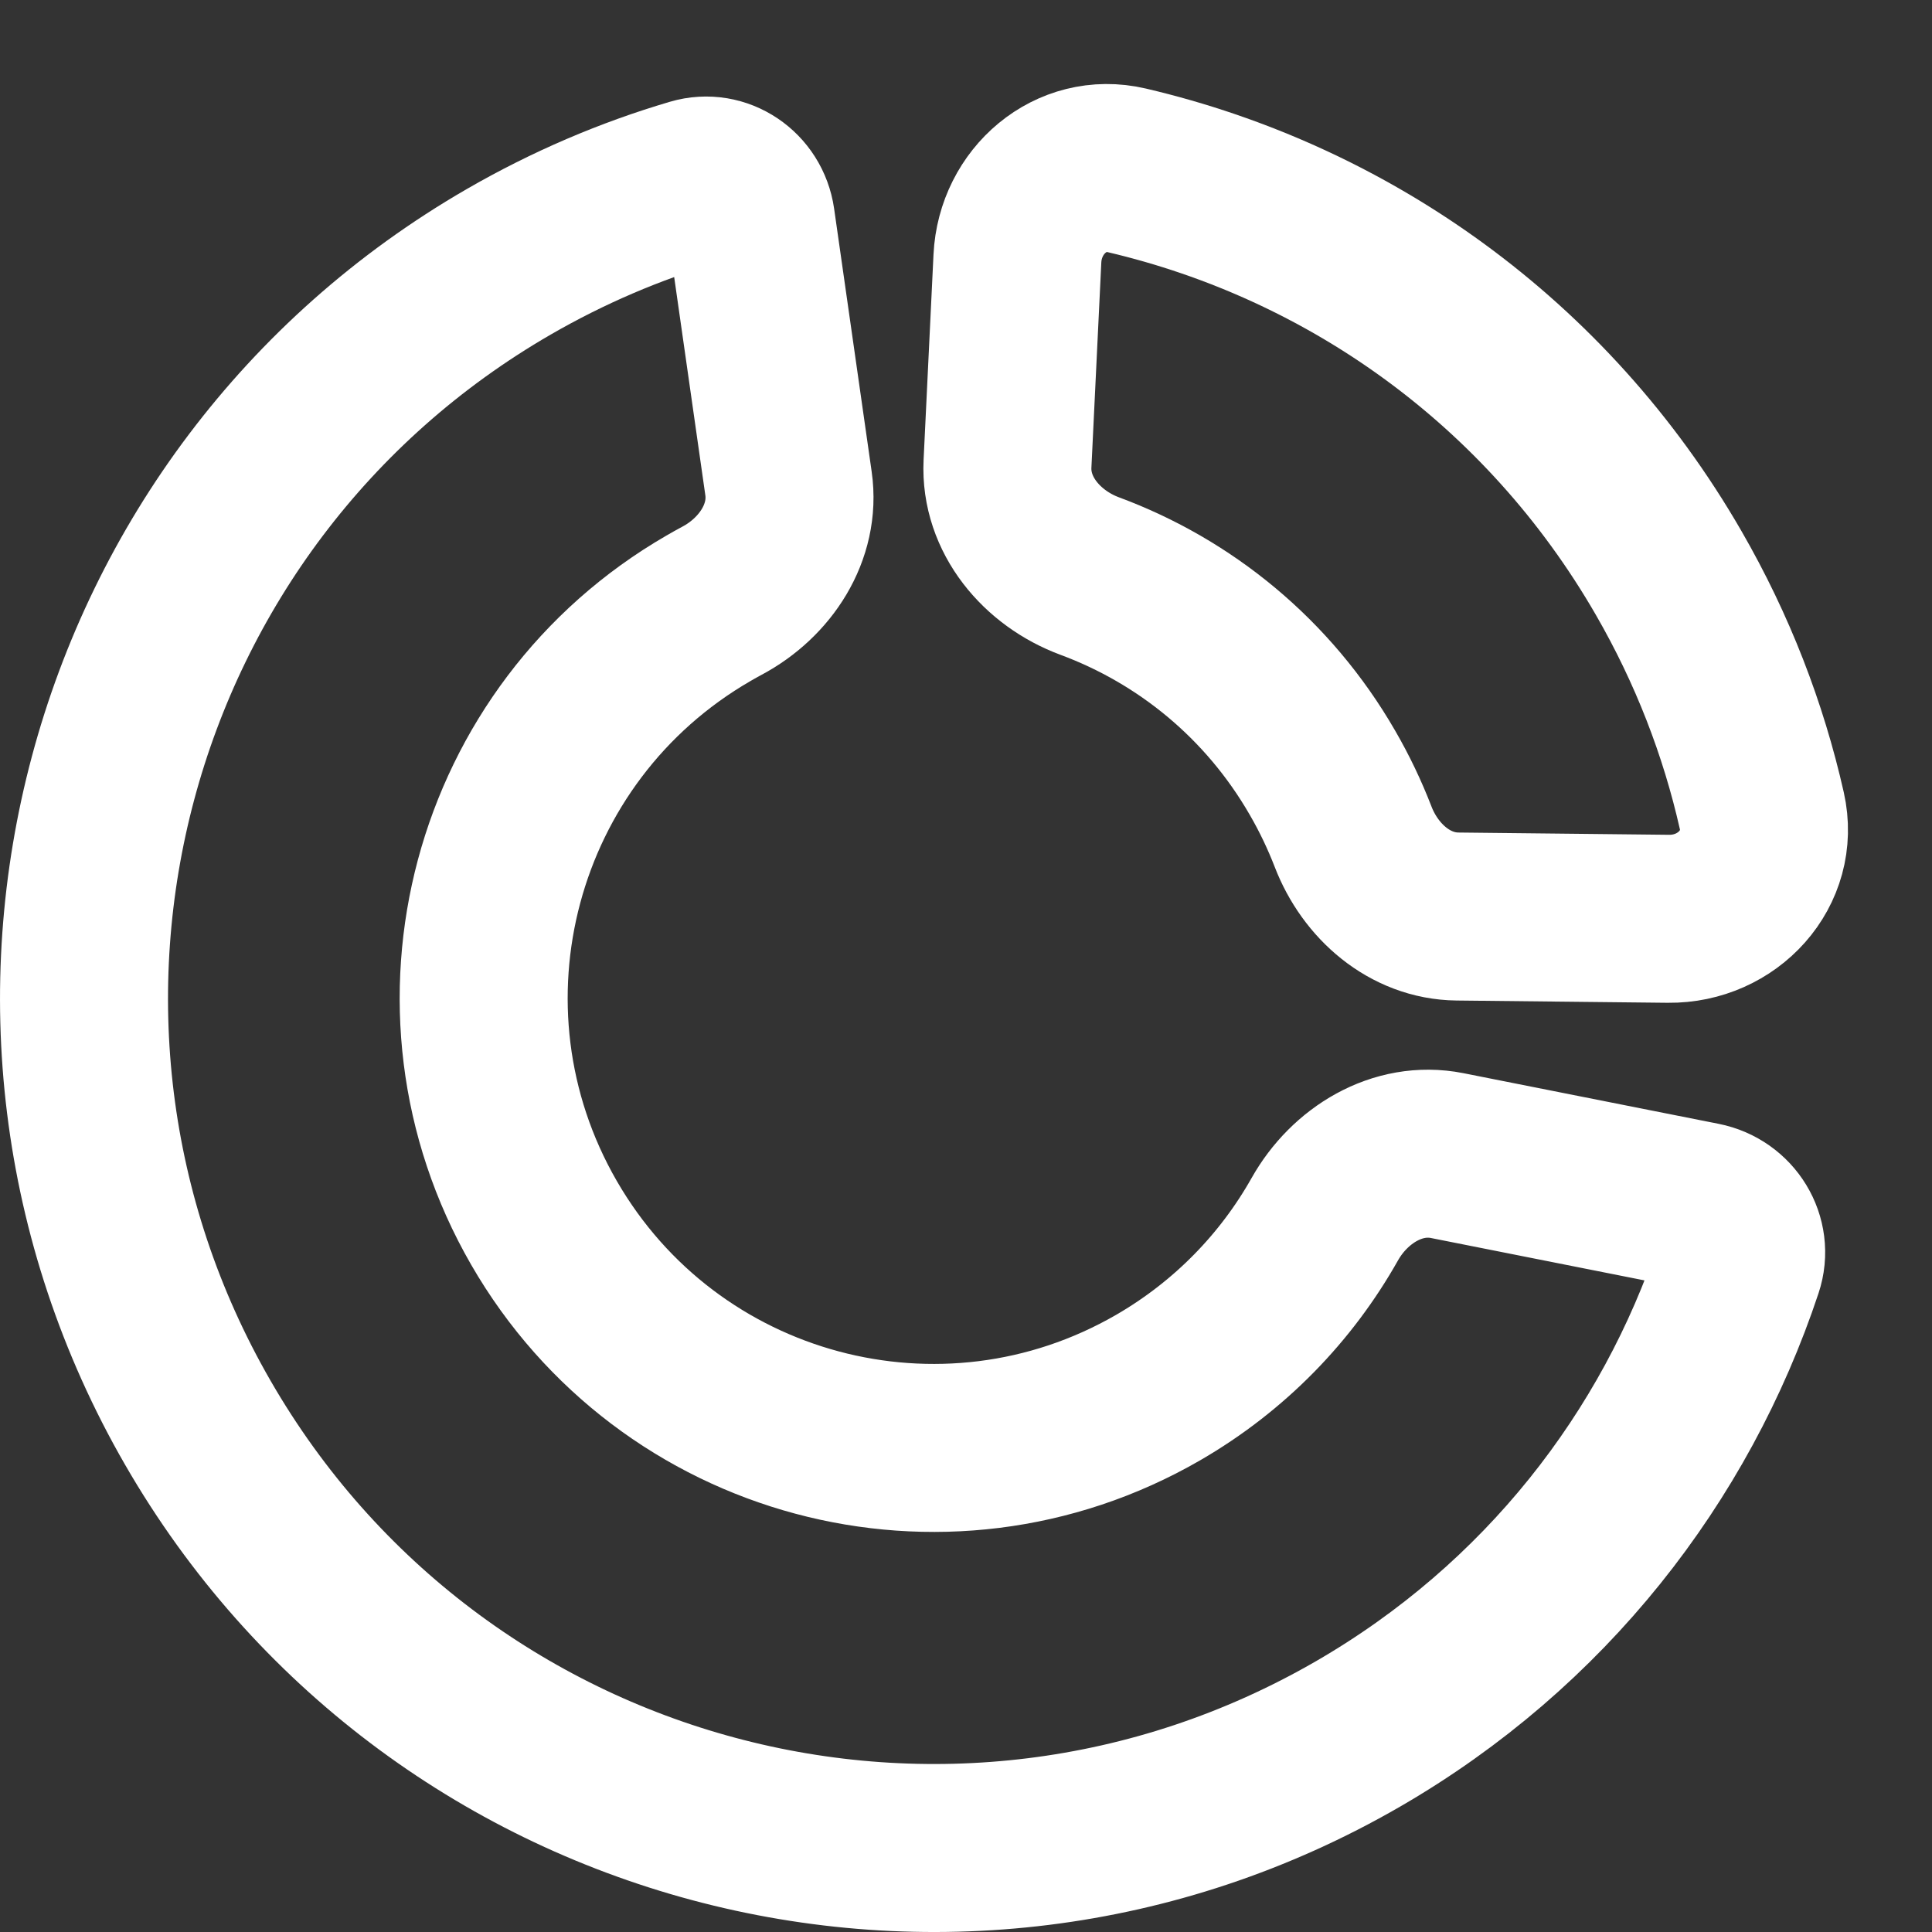 <svg width="23" height="23" viewBox="0 0 23 23" fill="none" xmlns="http://www.w3.org/2000/svg">
<rect x="0" y="0" width="23" height="23" fill="#333333" stroke="none"/>
<path d="M2.356 16.939C5.148 21.779 11.33 23.437 16.165 20.643C18.393 19.355 19.947 17.346 20.7 15.081C20.807 14.76 20.599 14.426 20.266 14.36L17.228 13.757C16.638 13.64 16.066 13.991 15.771 14.515C15.316 15.322 14.646 16.022 13.787 16.519C11.227 17.998 7.954 17.12 6.476 14.558C4.998 11.996 5.875 8.72 8.435 7.241C8.488 7.21 8.542 7.18 8.596 7.151C9.112 6.876 9.47 6.335 9.387 5.756L8.94 2.625C8.893 2.297 8.575 2.077 8.257 2.171C7.504 2.393 6.766 2.707 6.056 3.117C1.221 5.911 -0.435 12.1 2.356 16.939Z" stroke="white" stroke-width="2" stroke-linecap="round" stroke-linejoin="round"/>
<path d="M16.108 9.96C16.008 9.702 15.888 9.449 15.745 9.202C15.097 8.077 14.102 7.277 12.973 6.858C12.404 6.647 11.965 6.129 11.994 5.522L12.112 3.077C12.145 2.393 12.748 1.872 13.414 2.028C16.038 2.643 18.411 4.3 19.865 6.821C20.388 7.727 20.755 8.681 20.974 9.651C21.129 10.339 20.567 10.946 19.862 10.938L17.351 10.911C16.783 10.905 16.312 10.491 16.108 9.96Z" stroke="white" stroke-width="2" stroke-linecap="round" stroke-linejoin="round"/>
</svg>
